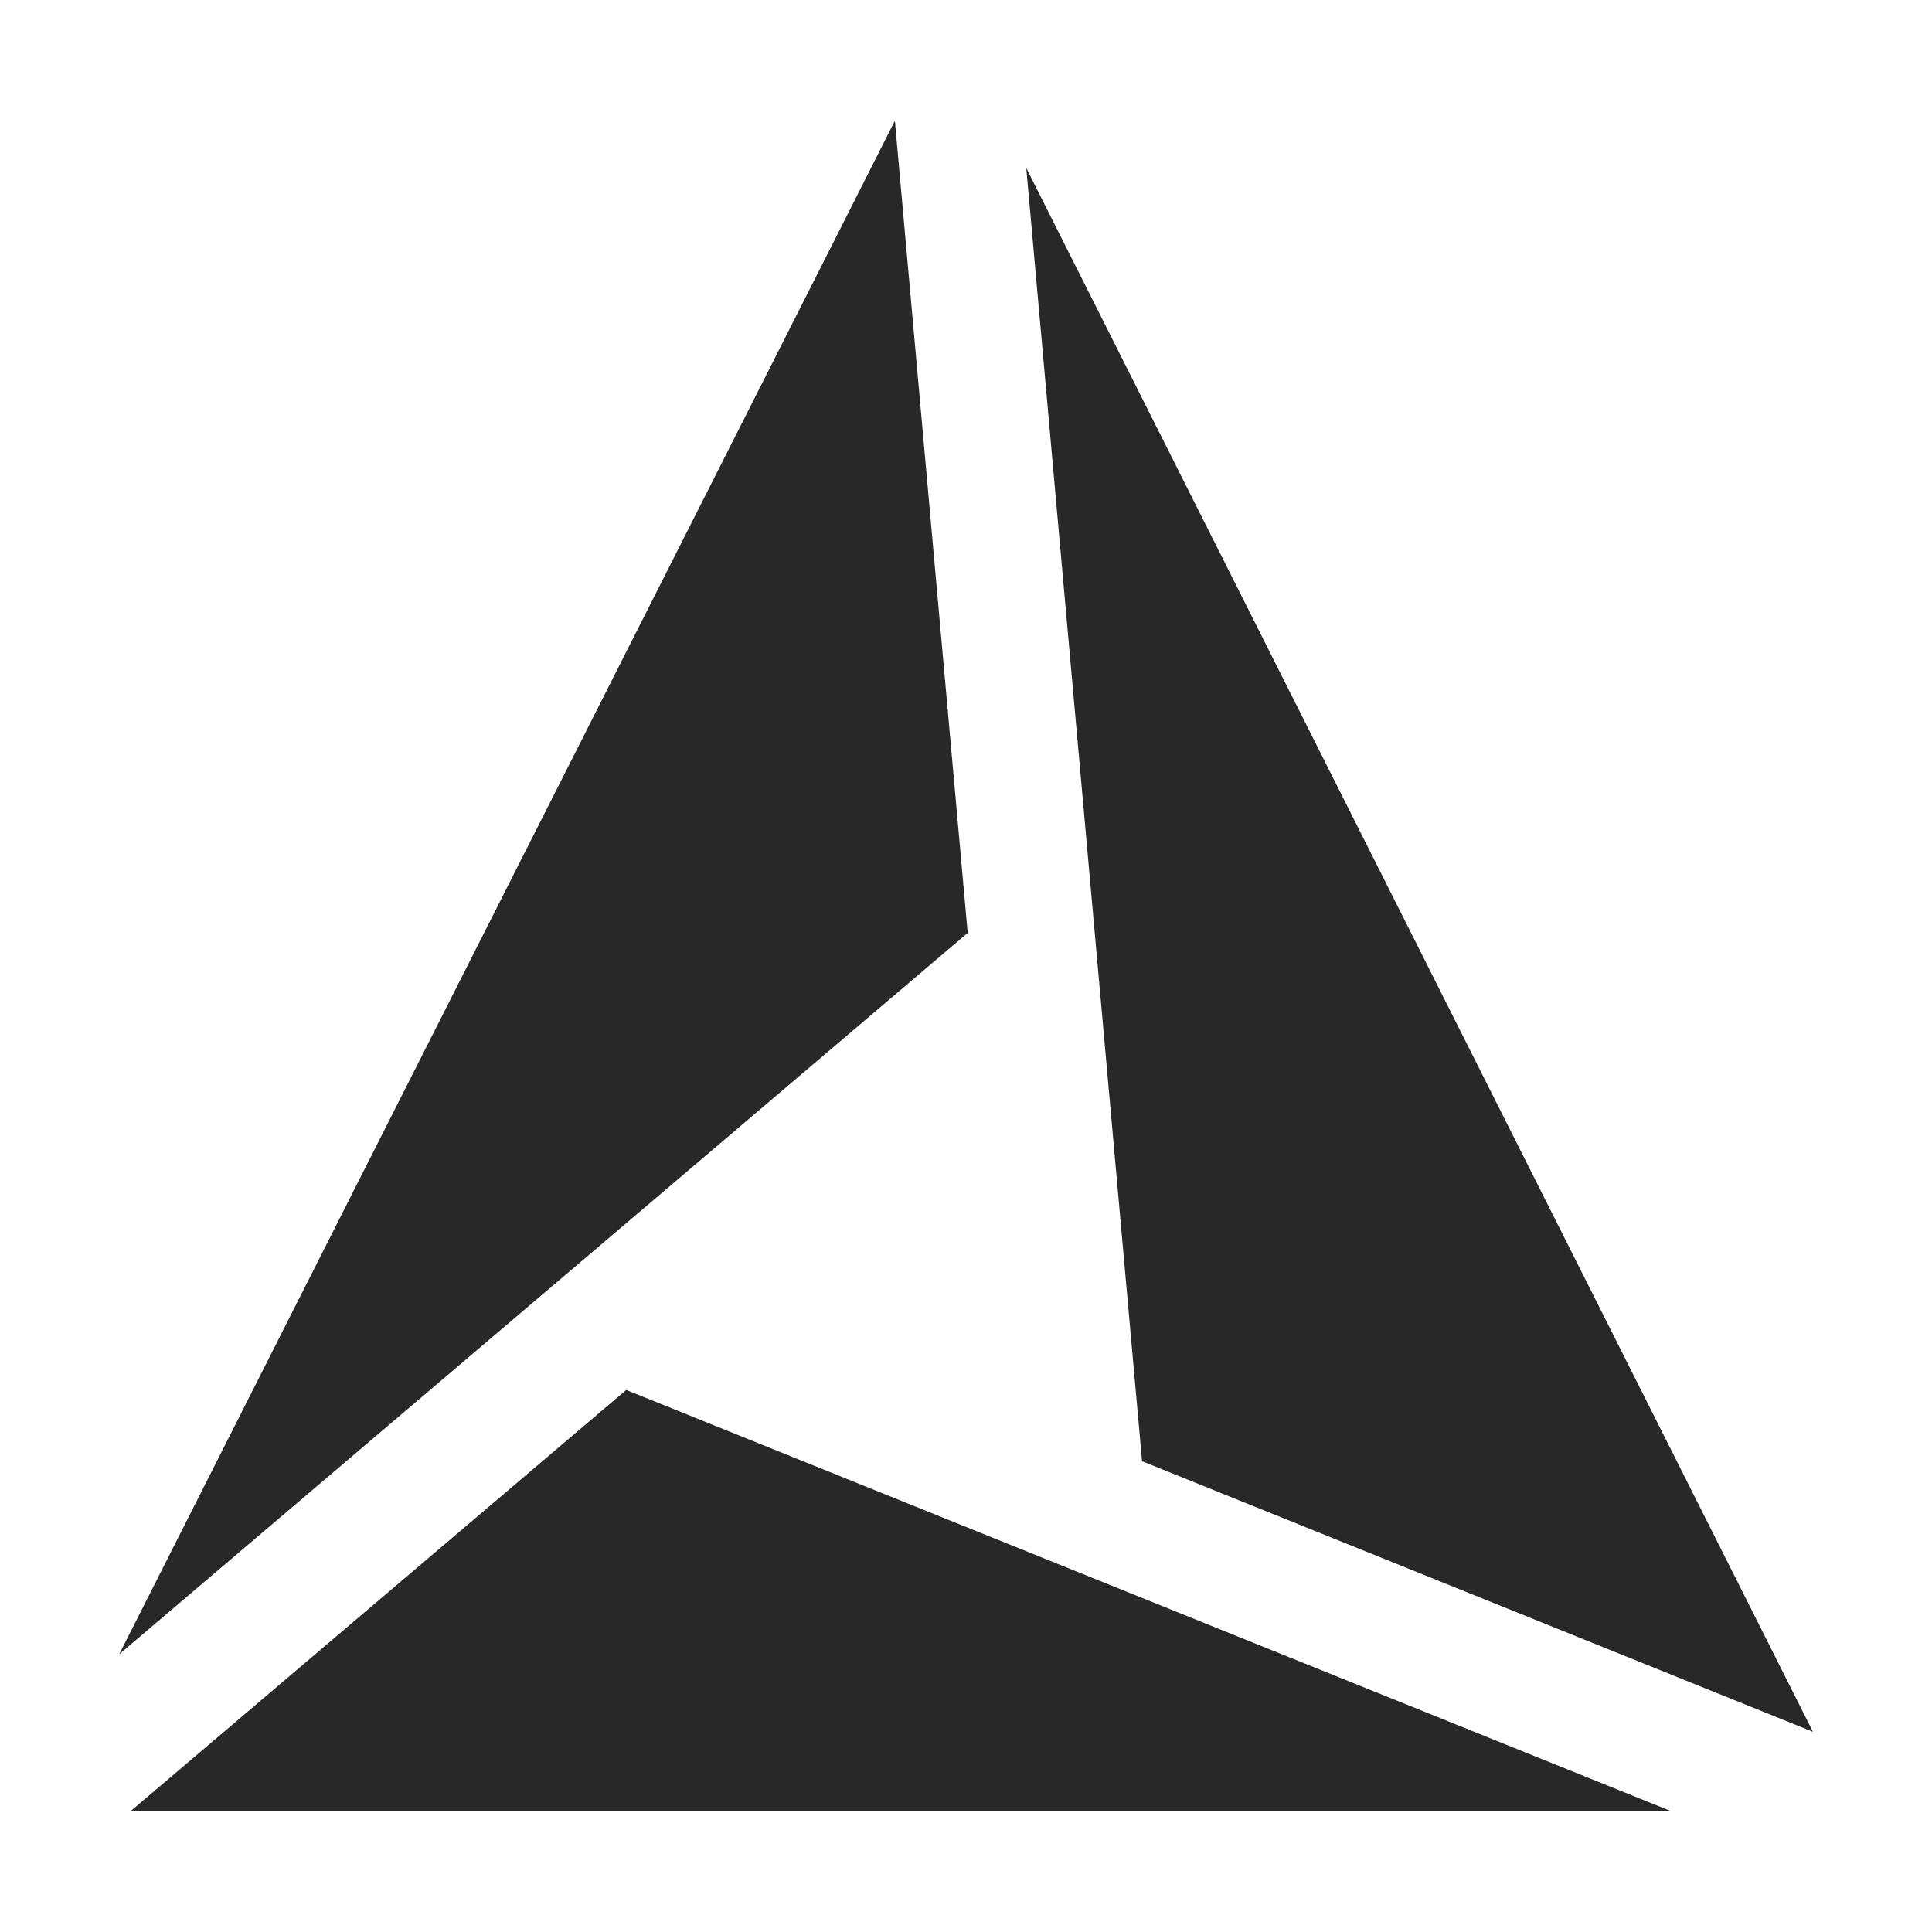 <svg width="16" height="16" version="1.1" xmlns="http://www.w3.org/2000/svg">
  <defs>
    <style id="current-color-scheme" type="text/css">.ColorScheme-Text { color:#282828; } .ColorScheme-Highlight { color:#458588; }</style>
  </defs>
  <path class="ColorScheme-Text" d="m7.411 1-6.424 12.7 7.027-5.974zm1.088 0.391 0.959 10.71 5.556 2.241zm-3.313 10.12-4.05 3.442-0.055 0.047h12.76z" fill="currentColor"/>
</svg>
